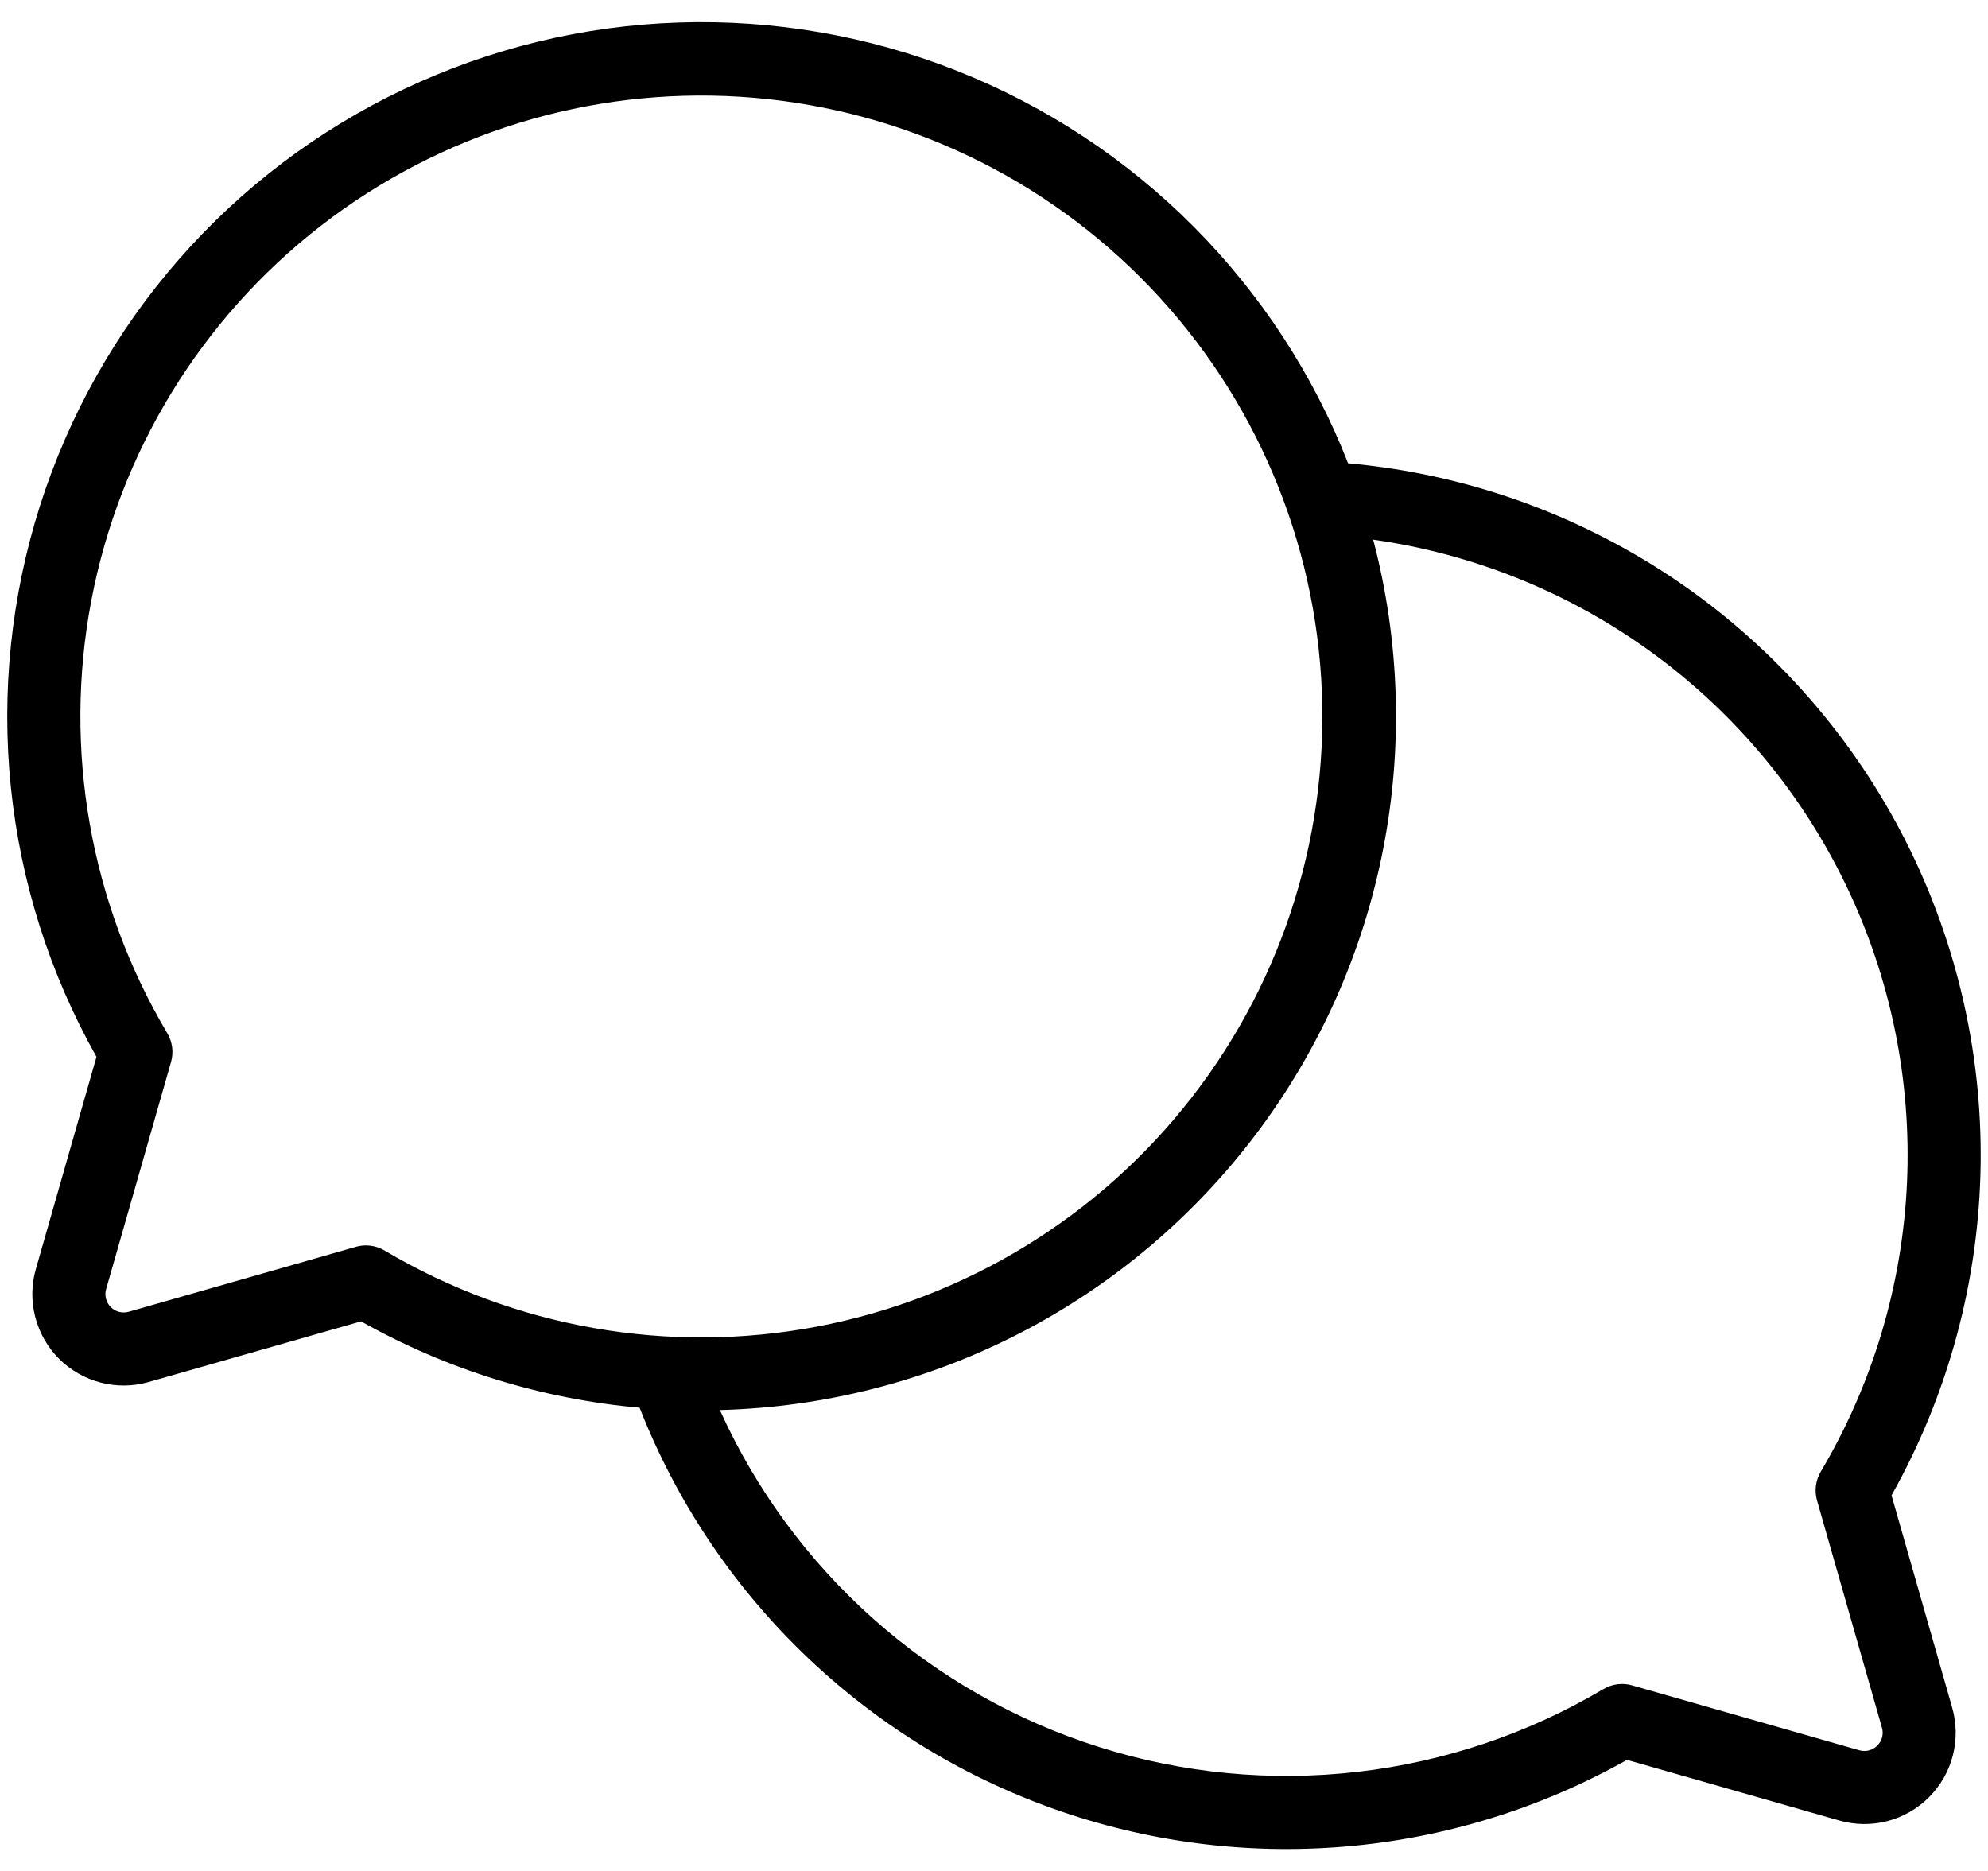 <svg width="34" height="32" viewBox="0 0 34 32" fill="none" xmlns="http://www.w3.org/2000/svg">
<path d="M32.35 25.576C33.322 23.846 33.846 21.901 33.874 19.918C33.901 17.934 33.431 15.976 32.507 14.22C31.583 12.465 30.234 10.969 28.583 9.869C26.932 8.77 25.032 8.101 23.056 7.924C22.462 6.407 21.562 5.029 20.413 3.875C19.264 2.72 17.889 1.815 16.375 1.214C14.86 0.614 13.239 0.332 11.611 0.385C9.982 0.438 8.383 0.826 6.911 1.524C5.439 2.222 4.126 3.215 3.055 4.442C1.983 5.669 1.176 7.103 0.682 8.656C0.189 10.209 0.02 11.846 0.186 13.466C0.353 15.087 0.851 16.656 1.65 18.076L0.613 21.706C0.536 21.974 0.533 22.257 0.603 22.527C0.673 22.797 0.813 23.043 1.01 23.24C1.207 23.437 1.454 23.578 1.723 23.647C1.993 23.717 2.276 23.714 2.544 23.637L6.175 22.6C7.64 23.425 9.264 23.928 10.939 24.077C11.559 25.659 12.511 27.09 13.731 28.273C14.951 29.456 16.41 30.364 18.011 30.934C19.611 31.505 21.315 31.726 23.009 31.582C24.702 31.439 26.344 30.933 27.826 30.1L31.456 31.137C31.724 31.214 32.007 31.217 32.277 31.148C32.547 31.078 32.793 30.937 32.99 30.74C33.187 30.543 33.328 30.297 33.398 30.027C33.467 29.757 33.464 29.474 33.387 29.206L32.35 25.576ZM6.258 21.301C6.2 21.301 6.142 21.309 6.087 21.325L2.201 22.436C2.147 22.451 2.091 22.451 2.037 22.438C1.983 22.424 1.934 22.395 1.894 22.356C1.855 22.317 1.827 22.267 1.813 22.213C1.799 22.159 1.799 22.103 1.815 22.049L2.925 18.164C2.948 18.082 2.955 17.996 2.944 17.912C2.933 17.827 2.905 17.746 2.861 17.672C1.541 15.447 1.079 12.817 1.561 10.275C2.044 7.733 3.438 5.454 5.481 3.867C7.524 2.28 10.077 1.493 12.659 1.655C15.241 1.817 17.676 2.915 19.505 4.745C21.335 6.574 22.433 9.009 22.595 11.591C22.757 14.173 21.97 16.726 20.383 18.769C18.796 20.813 16.517 22.206 13.976 22.689C11.434 23.171 8.803 22.709 6.578 21.389C6.481 21.332 6.371 21.301 6.258 21.301ZM32.106 29.856C32.067 29.896 32.018 29.924 31.964 29.938C31.91 29.952 31.853 29.951 31.799 29.936L27.914 28.826C27.832 28.802 27.746 28.796 27.662 28.807C27.577 28.818 27.496 28.846 27.423 28.889C26.136 29.652 24.703 30.134 23.217 30.305C21.732 30.476 20.227 30.332 18.8 29.881C17.374 29.431 16.059 28.685 14.941 27.692C13.823 26.698 12.927 25.48 12.312 24.117C14.102 24.07 15.858 23.62 17.448 22.799C19.039 21.977 20.424 20.807 21.498 19.375C22.573 17.944 23.31 16.287 23.654 14.53C23.998 12.774 23.94 10.961 23.485 9.23C25.217 9.475 26.862 10.144 28.274 11.177C29.686 12.21 30.821 13.576 31.578 15.153C32.335 16.73 32.691 18.47 32.615 20.218C32.538 21.965 32.032 23.667 31.139 25.172C31.096 25.246 31.068 25.327 31.057 25.411C31.046 25.496 31.052 25.582 31.076 25.664L32.186 29.549C32.202 29.603 32.203 29.66 32.189 29.714C32.175 29.768 32.146 29.817 32.106 29.856Z" fill="black"/>
</svg>
